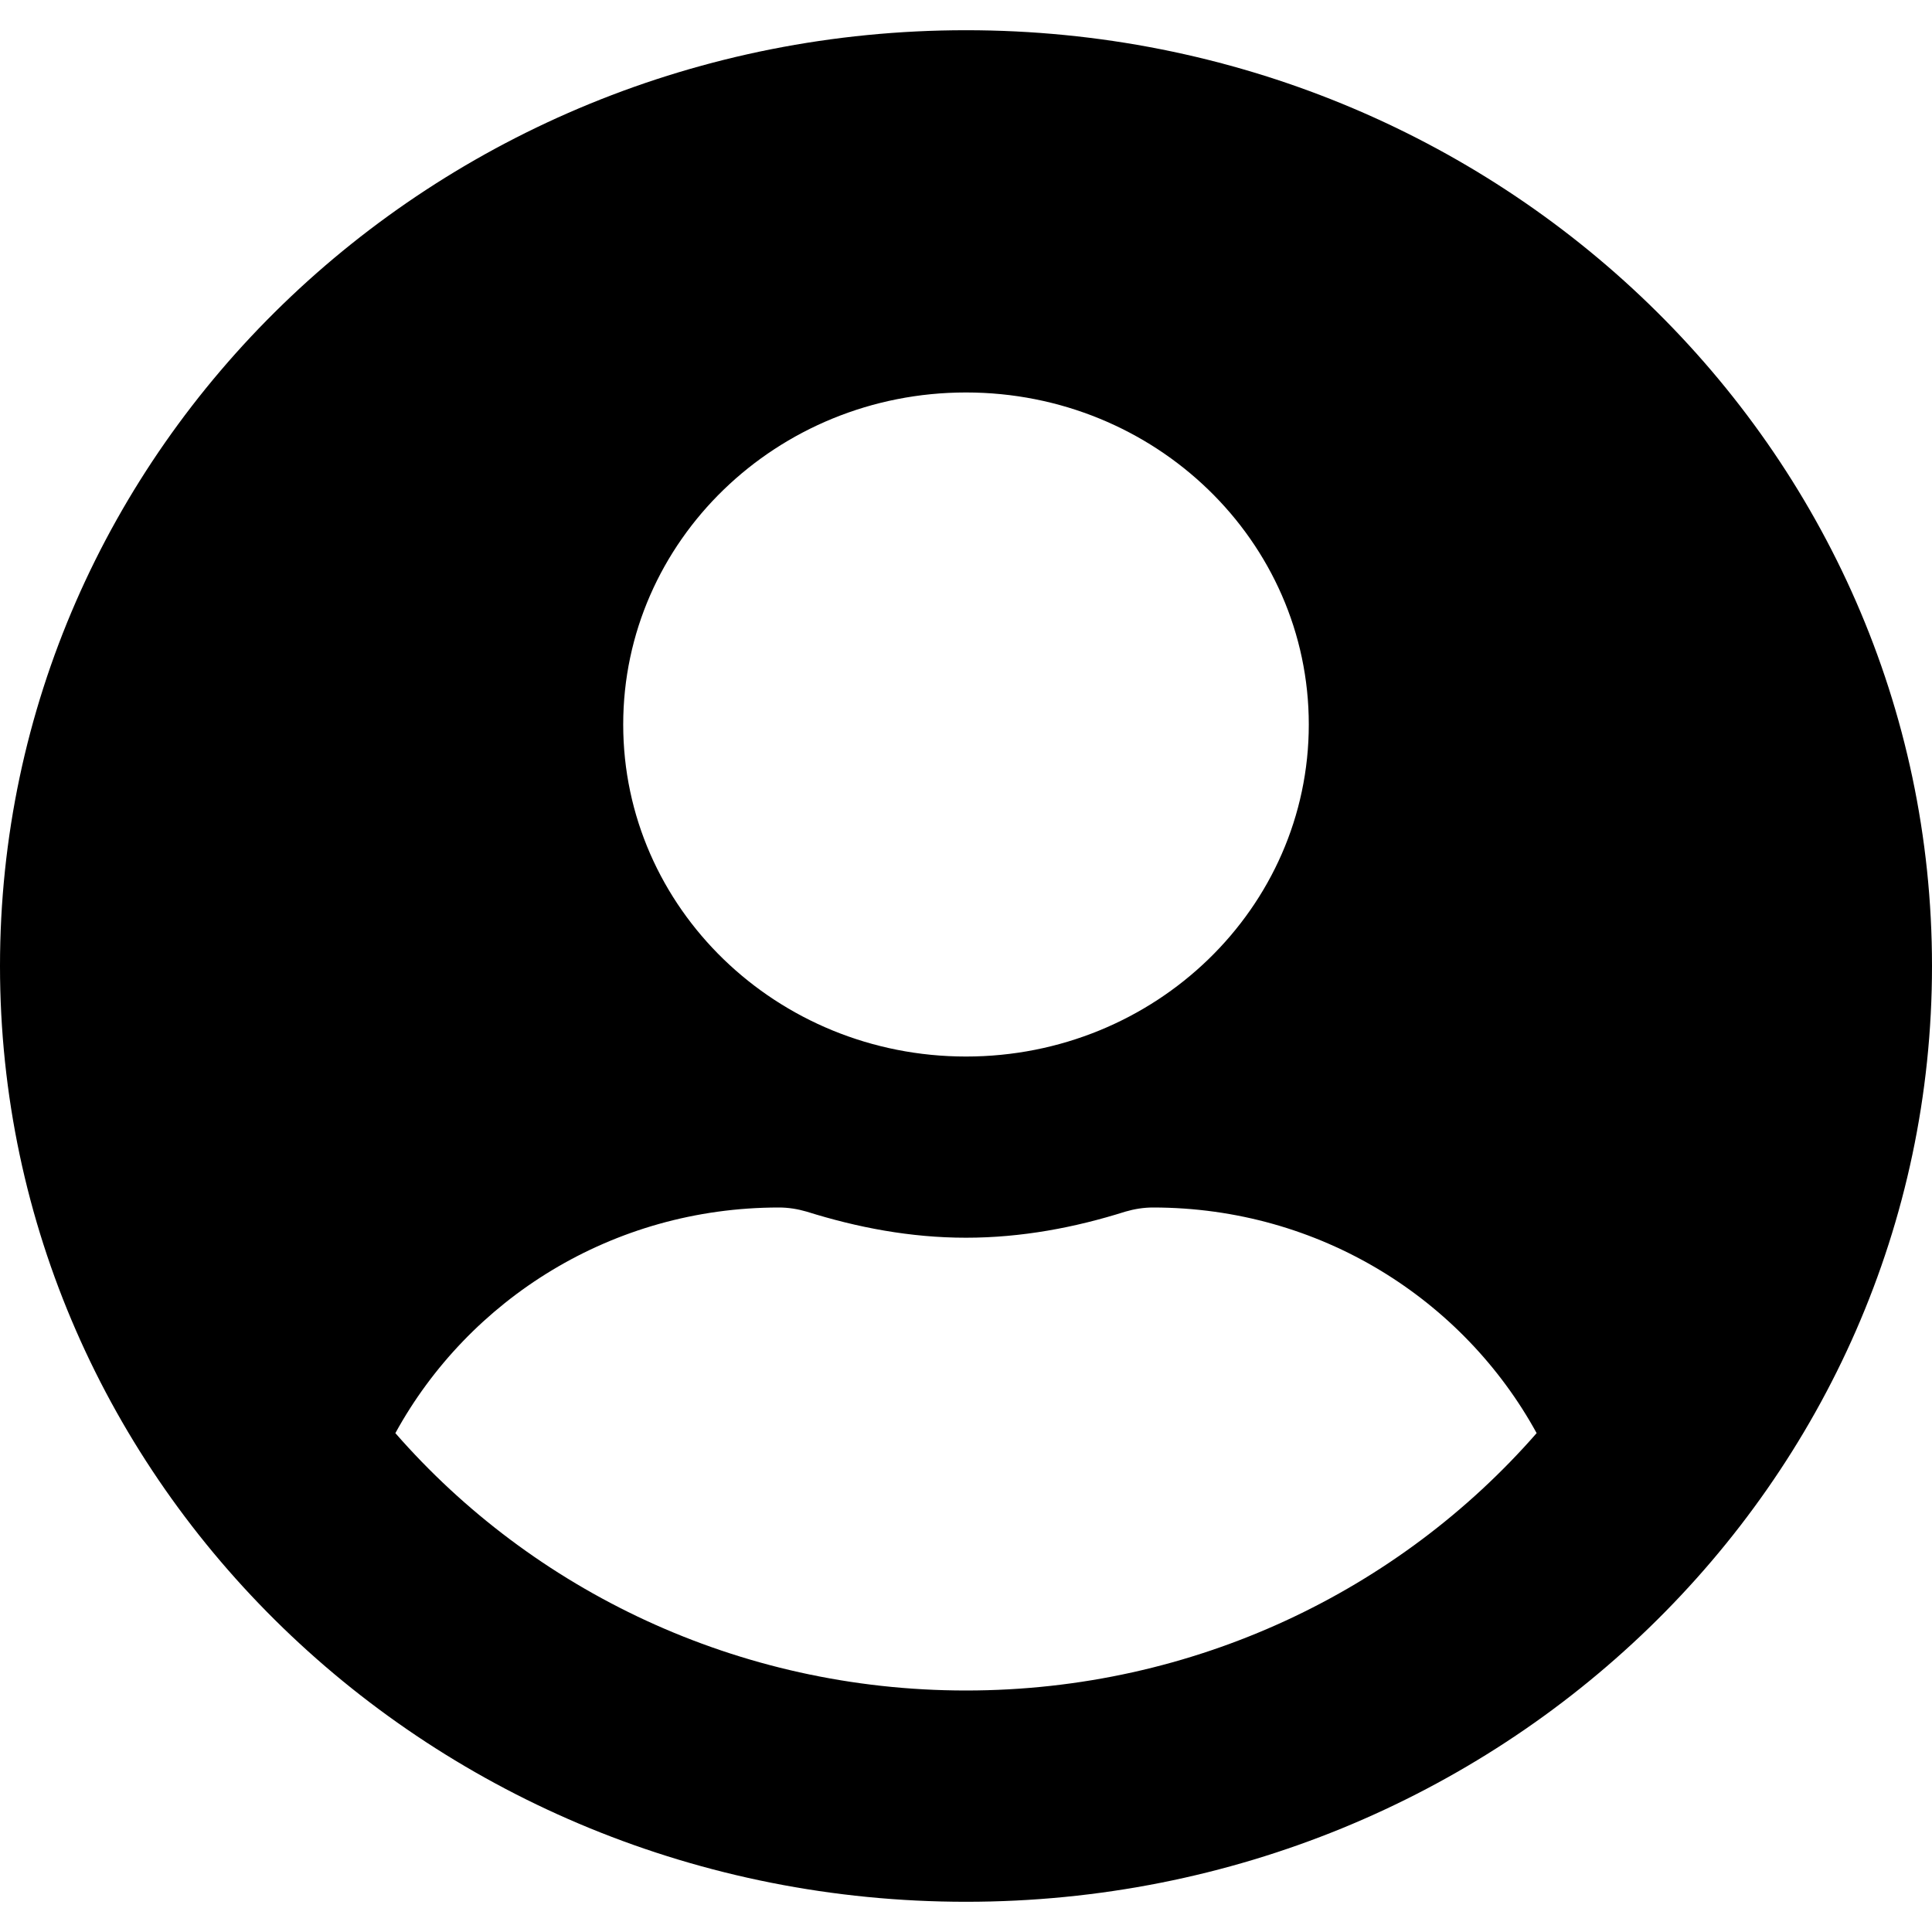 <svg width="28" height="28" viewBox="0 0 28 28" fill="none" xmlns="http://www.w3.org/2000/svg">
<path d="M14 0.438C6.266 0.438 0 6.508 0 14C0 21.492 6.266 27.562 14 27.562C21.734 27.562 28 21.492 28 14C28 6.508 21.734 0.438 14 0.438ZM14 5.688C16.744 5.688 18.968 7.842 18.968 10.5C18.968 13.158 16.744 15.312 14 15.312C11.257 15.312 9.032 13.158 9.032 10.5C9.032 7.842 11.257 5.688 14 5.688ZM14 24.5C10.686 24.5 7.717 23.045 5.73 20.77C6.791 18.834 8.869 17.5 11.29 17.5C11.426 17.5 11.561 17.522 11.691 17.56C12.425 17.79 13.193 17.938 14 17.938C14.807 17.938 15.581 17.79 16.309 17.56C16.439 17.522 16.574 17.5 16.71 17.5C19.131 17.5 21.209 18.834 22.27 20.77C20.283 23.045 17.314 24.5 14 24.5Z" fill="black"/>
</svg>
